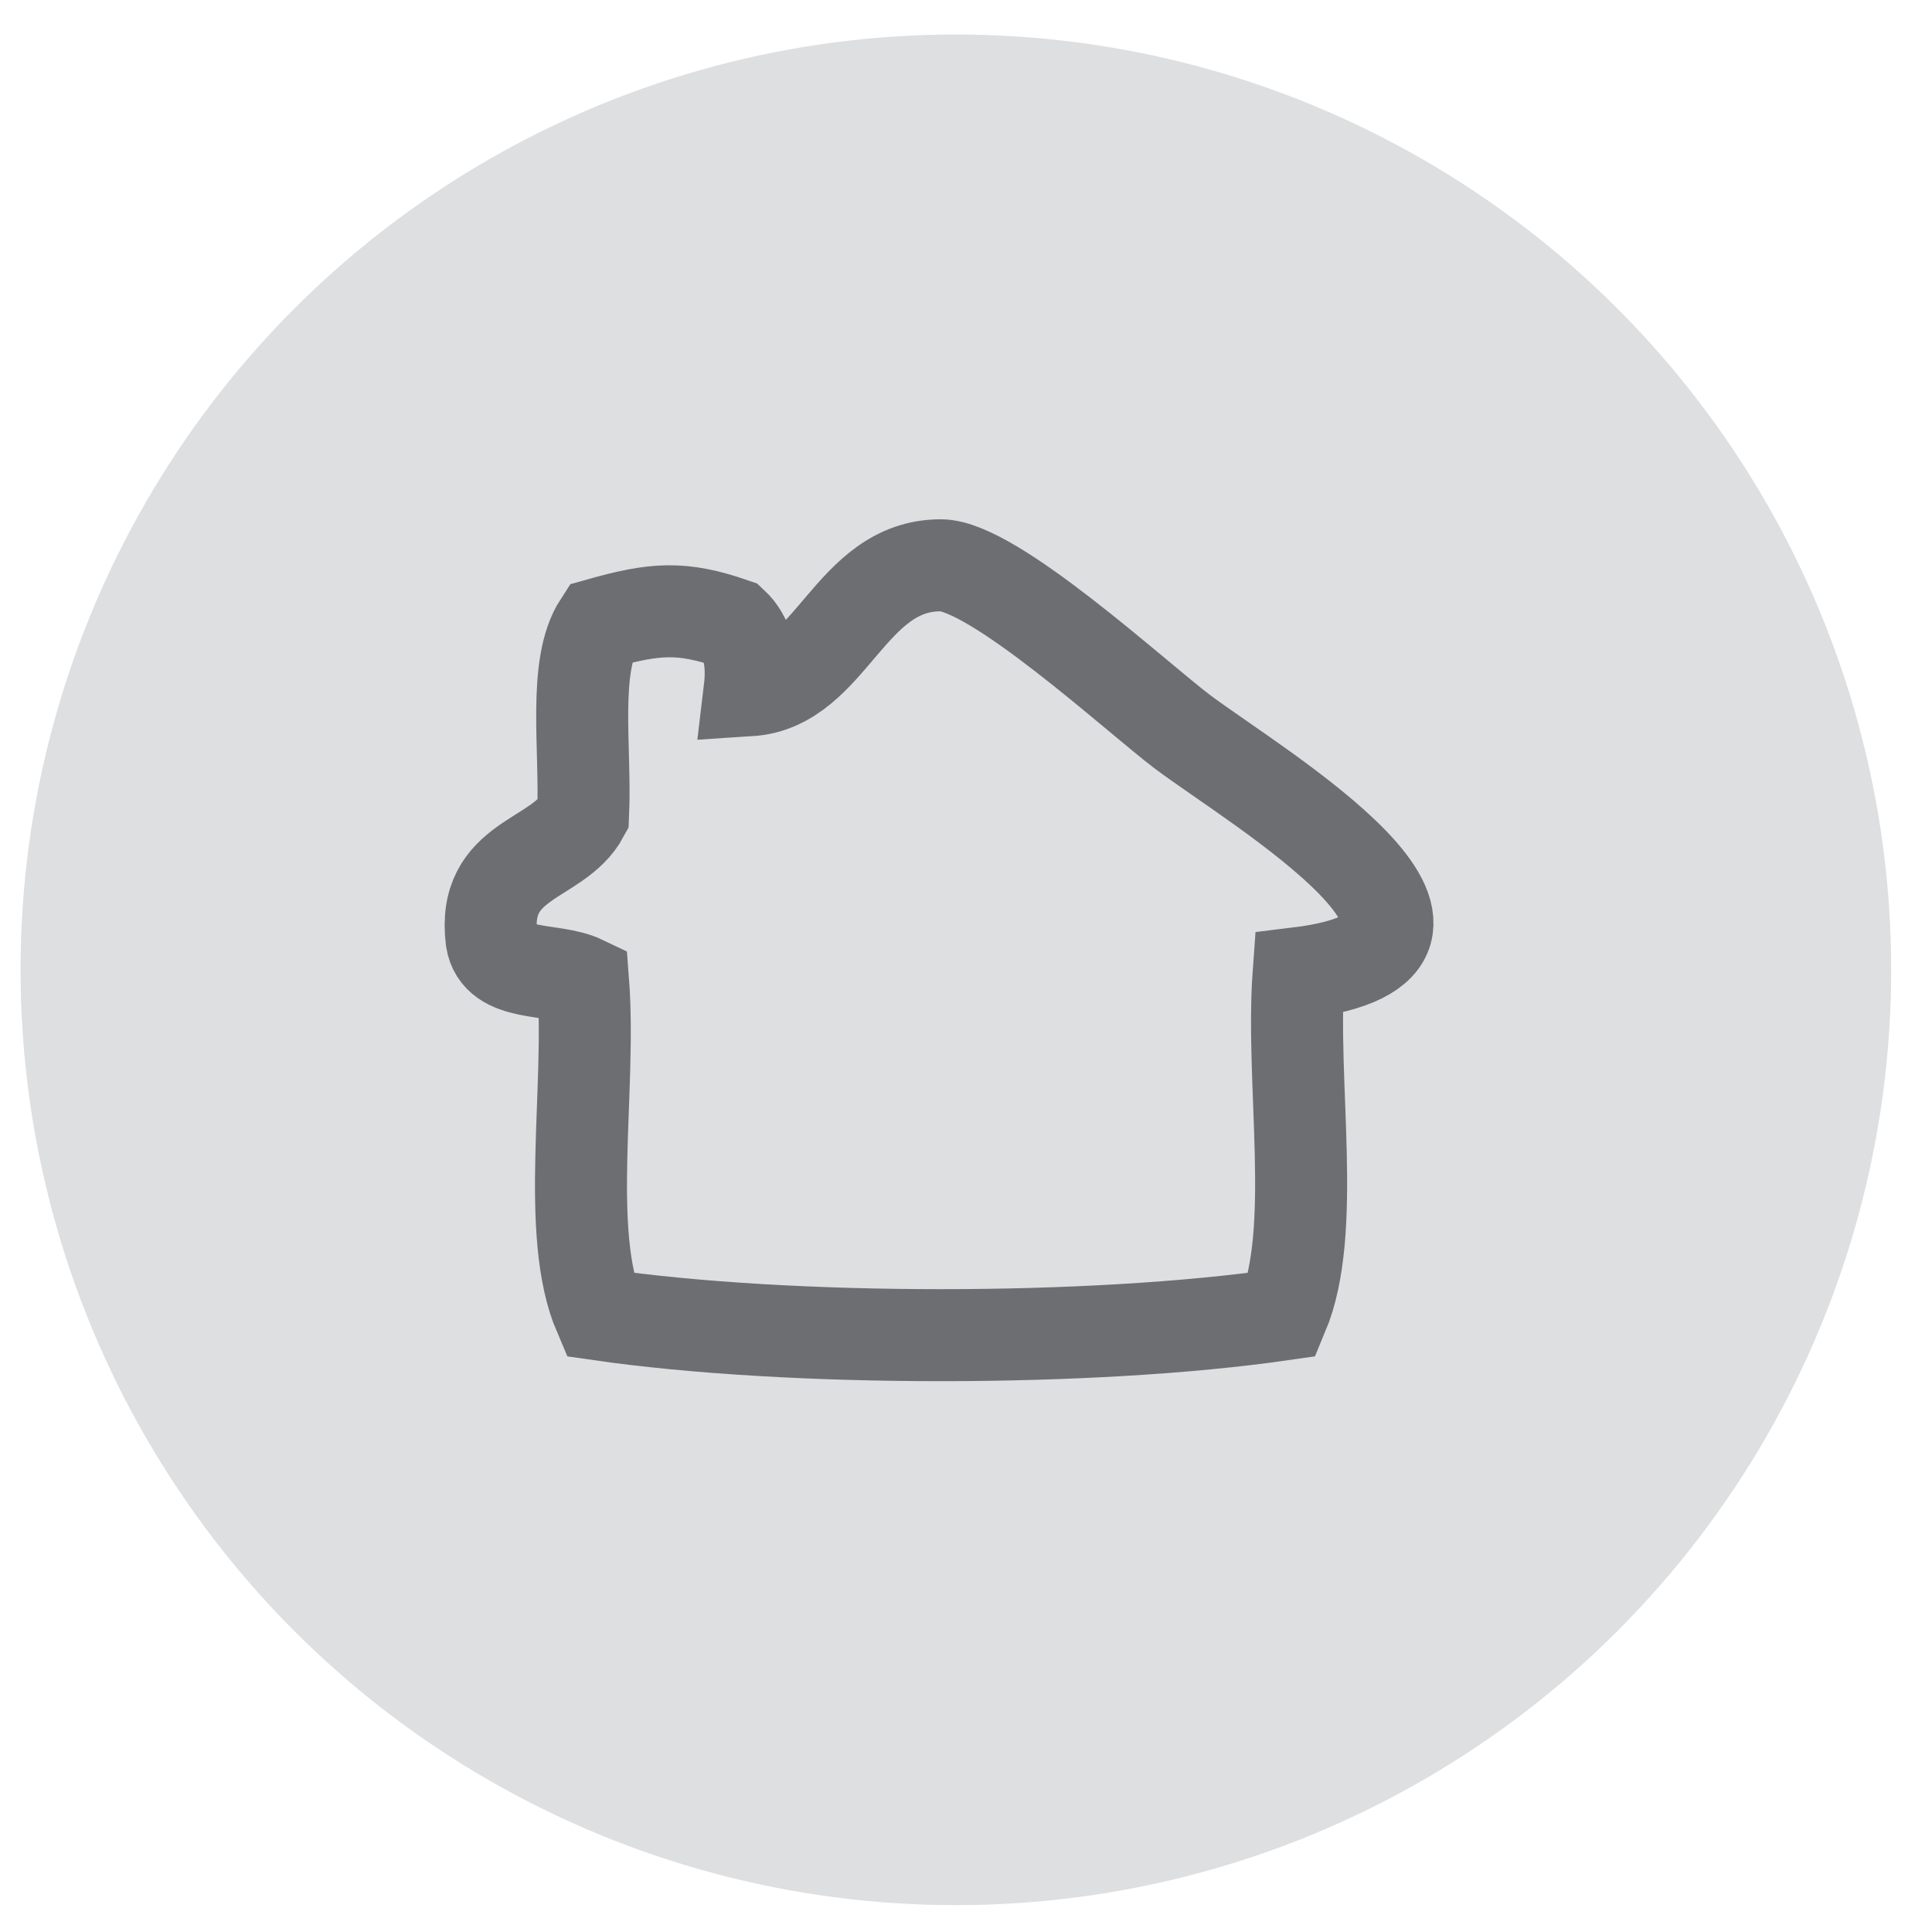 <svg width="42" height="42" viewBox="0 0 42 42" fill="none" xmlns="http://www.w3.org/2000/svg">
<circle opacity="1" cx="20.78" cy="21.083" r="20.333" fill="#DDDFE1"/>
<path fill-rule="evenodd" clip-rule="evenodd" d="M28.231 21.155C28.055 23.557 28.647 26.754 27.883 28.577C23.743 29.175 17.169 29.175 13.032 28.577C12.273 26.806 12.857 23.681 12.676 21.337C12.018 21.022 10.822 21.264 10.687 20.432C10.463 18.642 12.126 18.731 12.676 17.715C12.742 16.285 12.441 14.468 13.032 13.56C14.238 13.22 14.818 13.177 15.931 13.56C16.24 13.85 16.379 14.313 16.296 15.006C18.085 14.891 18.458 12.289 20.453 12.289C21.591 12.289 24.699 15.147 25.704 15.908C27.335 17.13 33.141 20.554 28.231 21.155Z" stroke="#6D6E71" stroke-width="2"/>
</svg>
